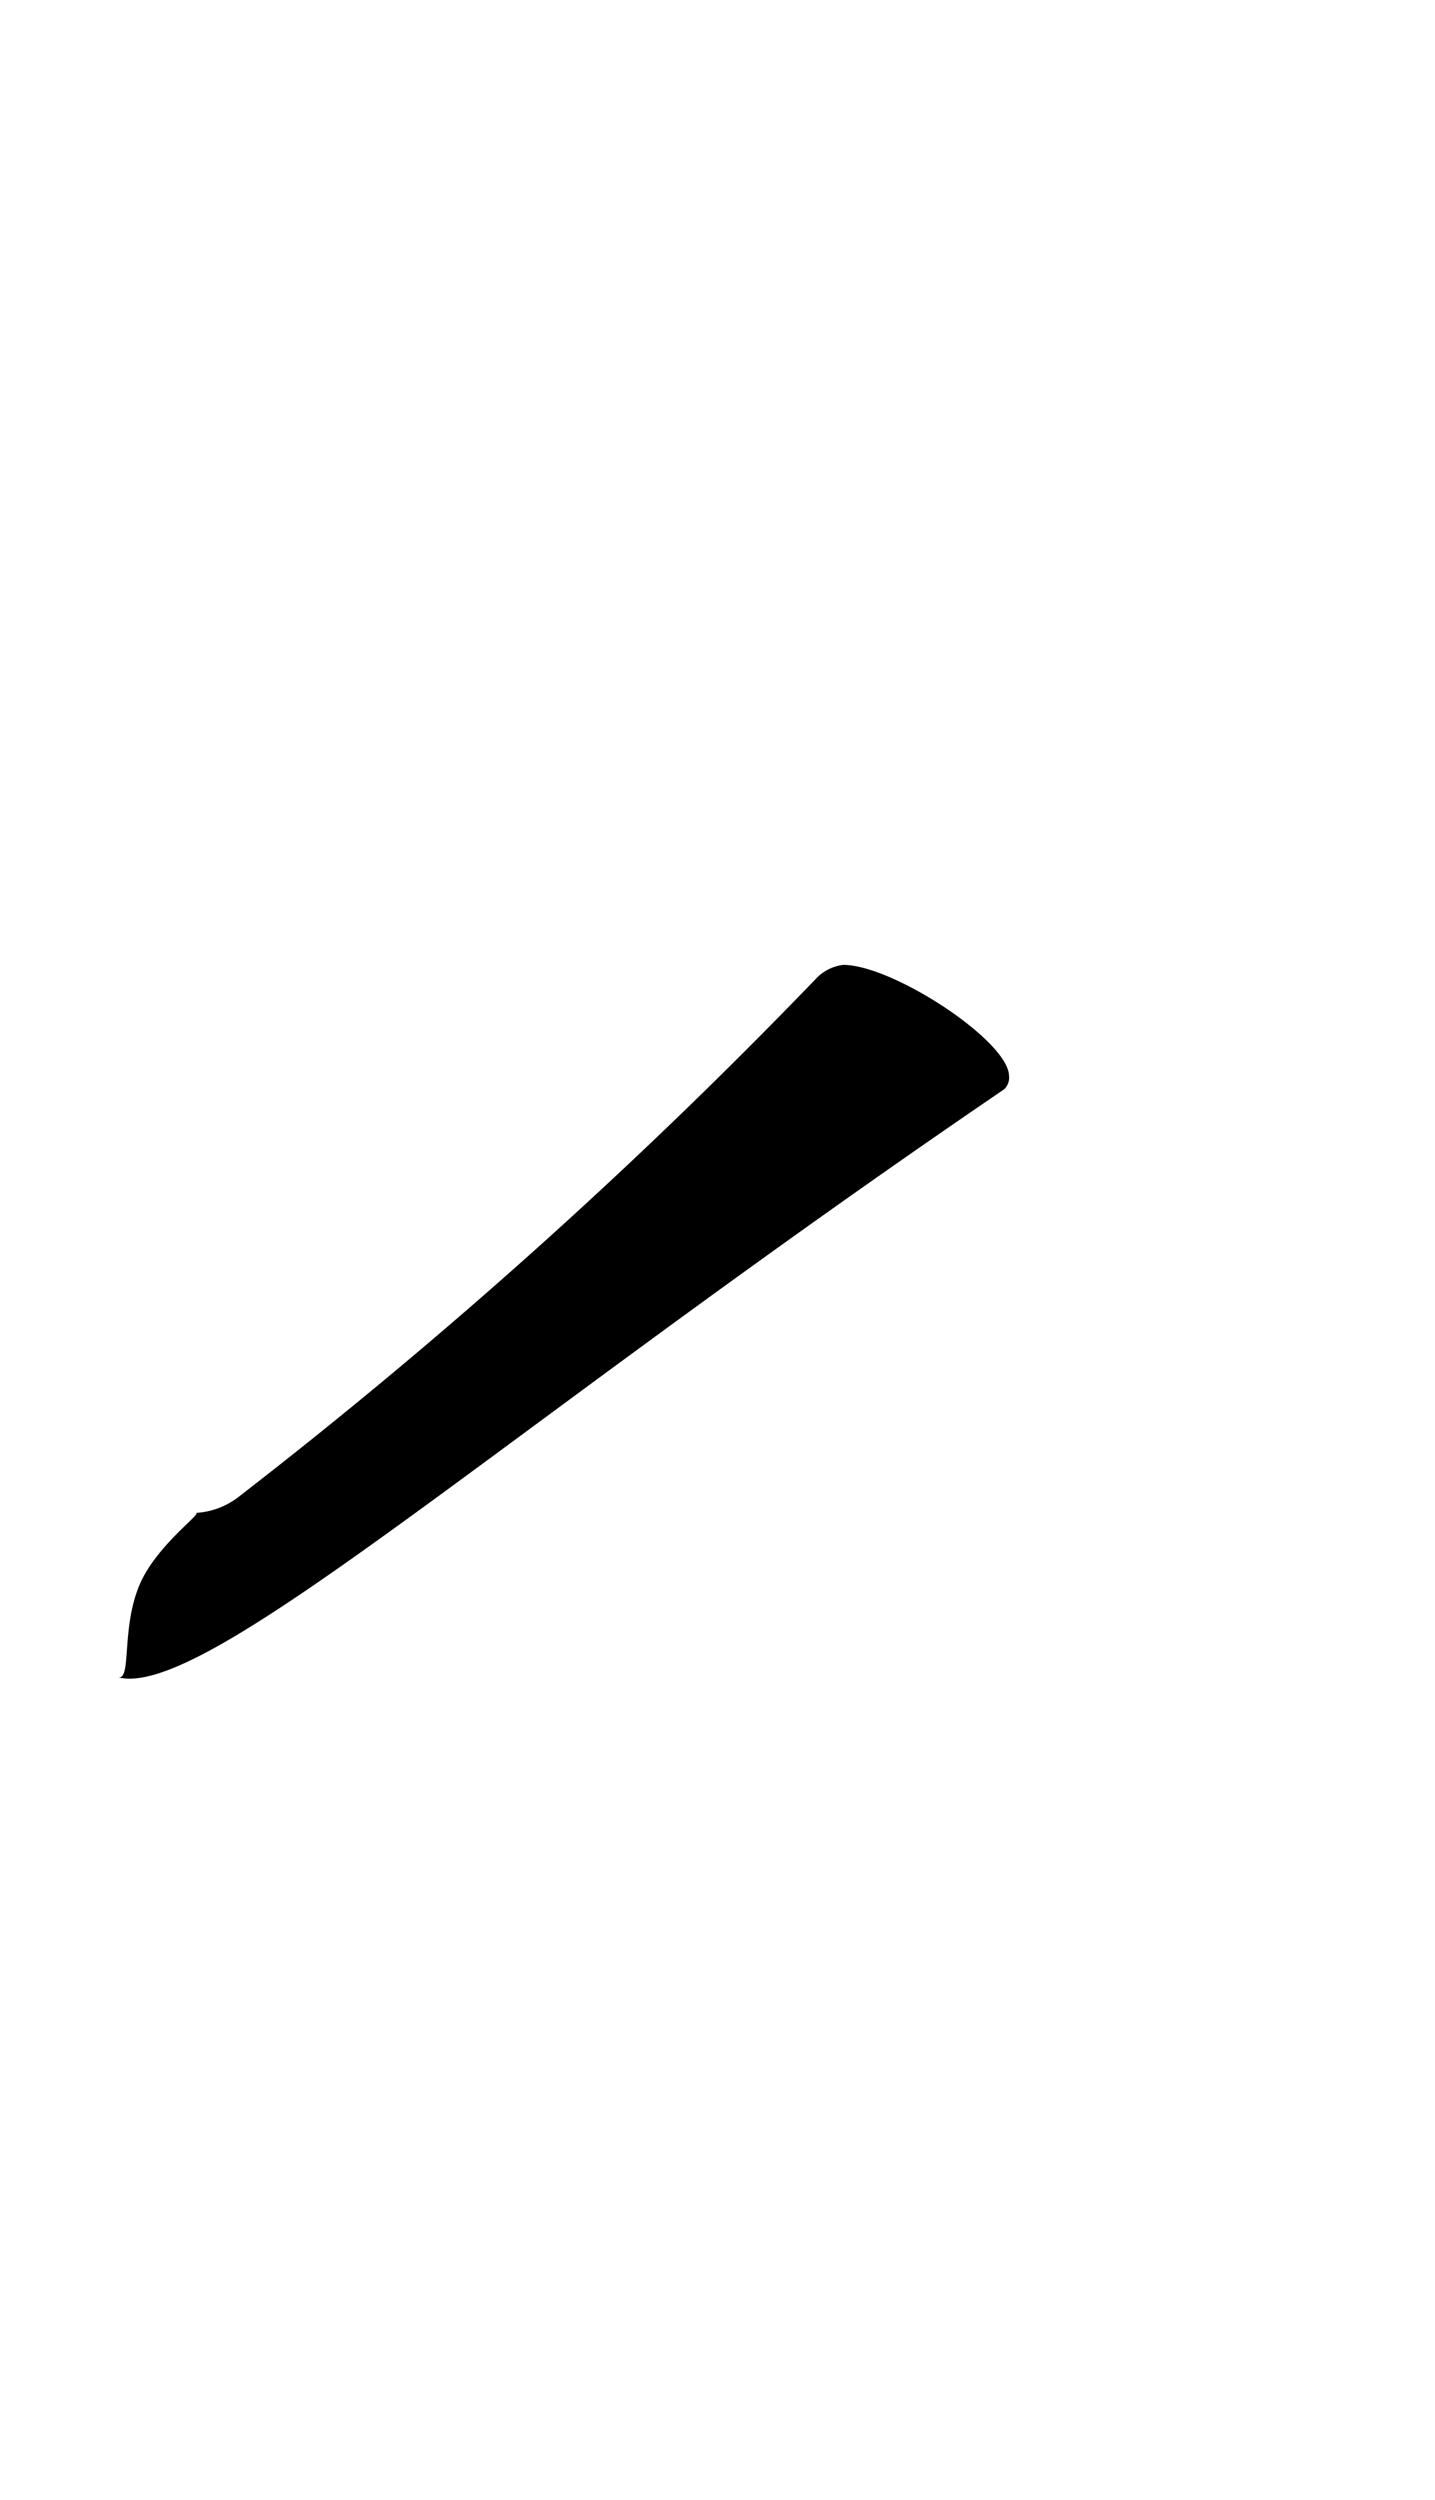 <svg xmlns="http://www.w3.org/2000/svg" viewBox="0 0 13.839 24.094"><path d="M9.683,10.5a.152.152,0,0,0,.048-.128c0-.336-1.12-1.072-1.6-1.072a.437.437,0,0,0-.272.144,51.22,51.22,0,0,1-5.57,4.993.74.74,0,0,1-.4.145c.068,0-.387.317-.546.7-.177.426-.07.92-.207.884C1.977,16.393,4.8,13.823,9.683,10.5Z"/></svg>